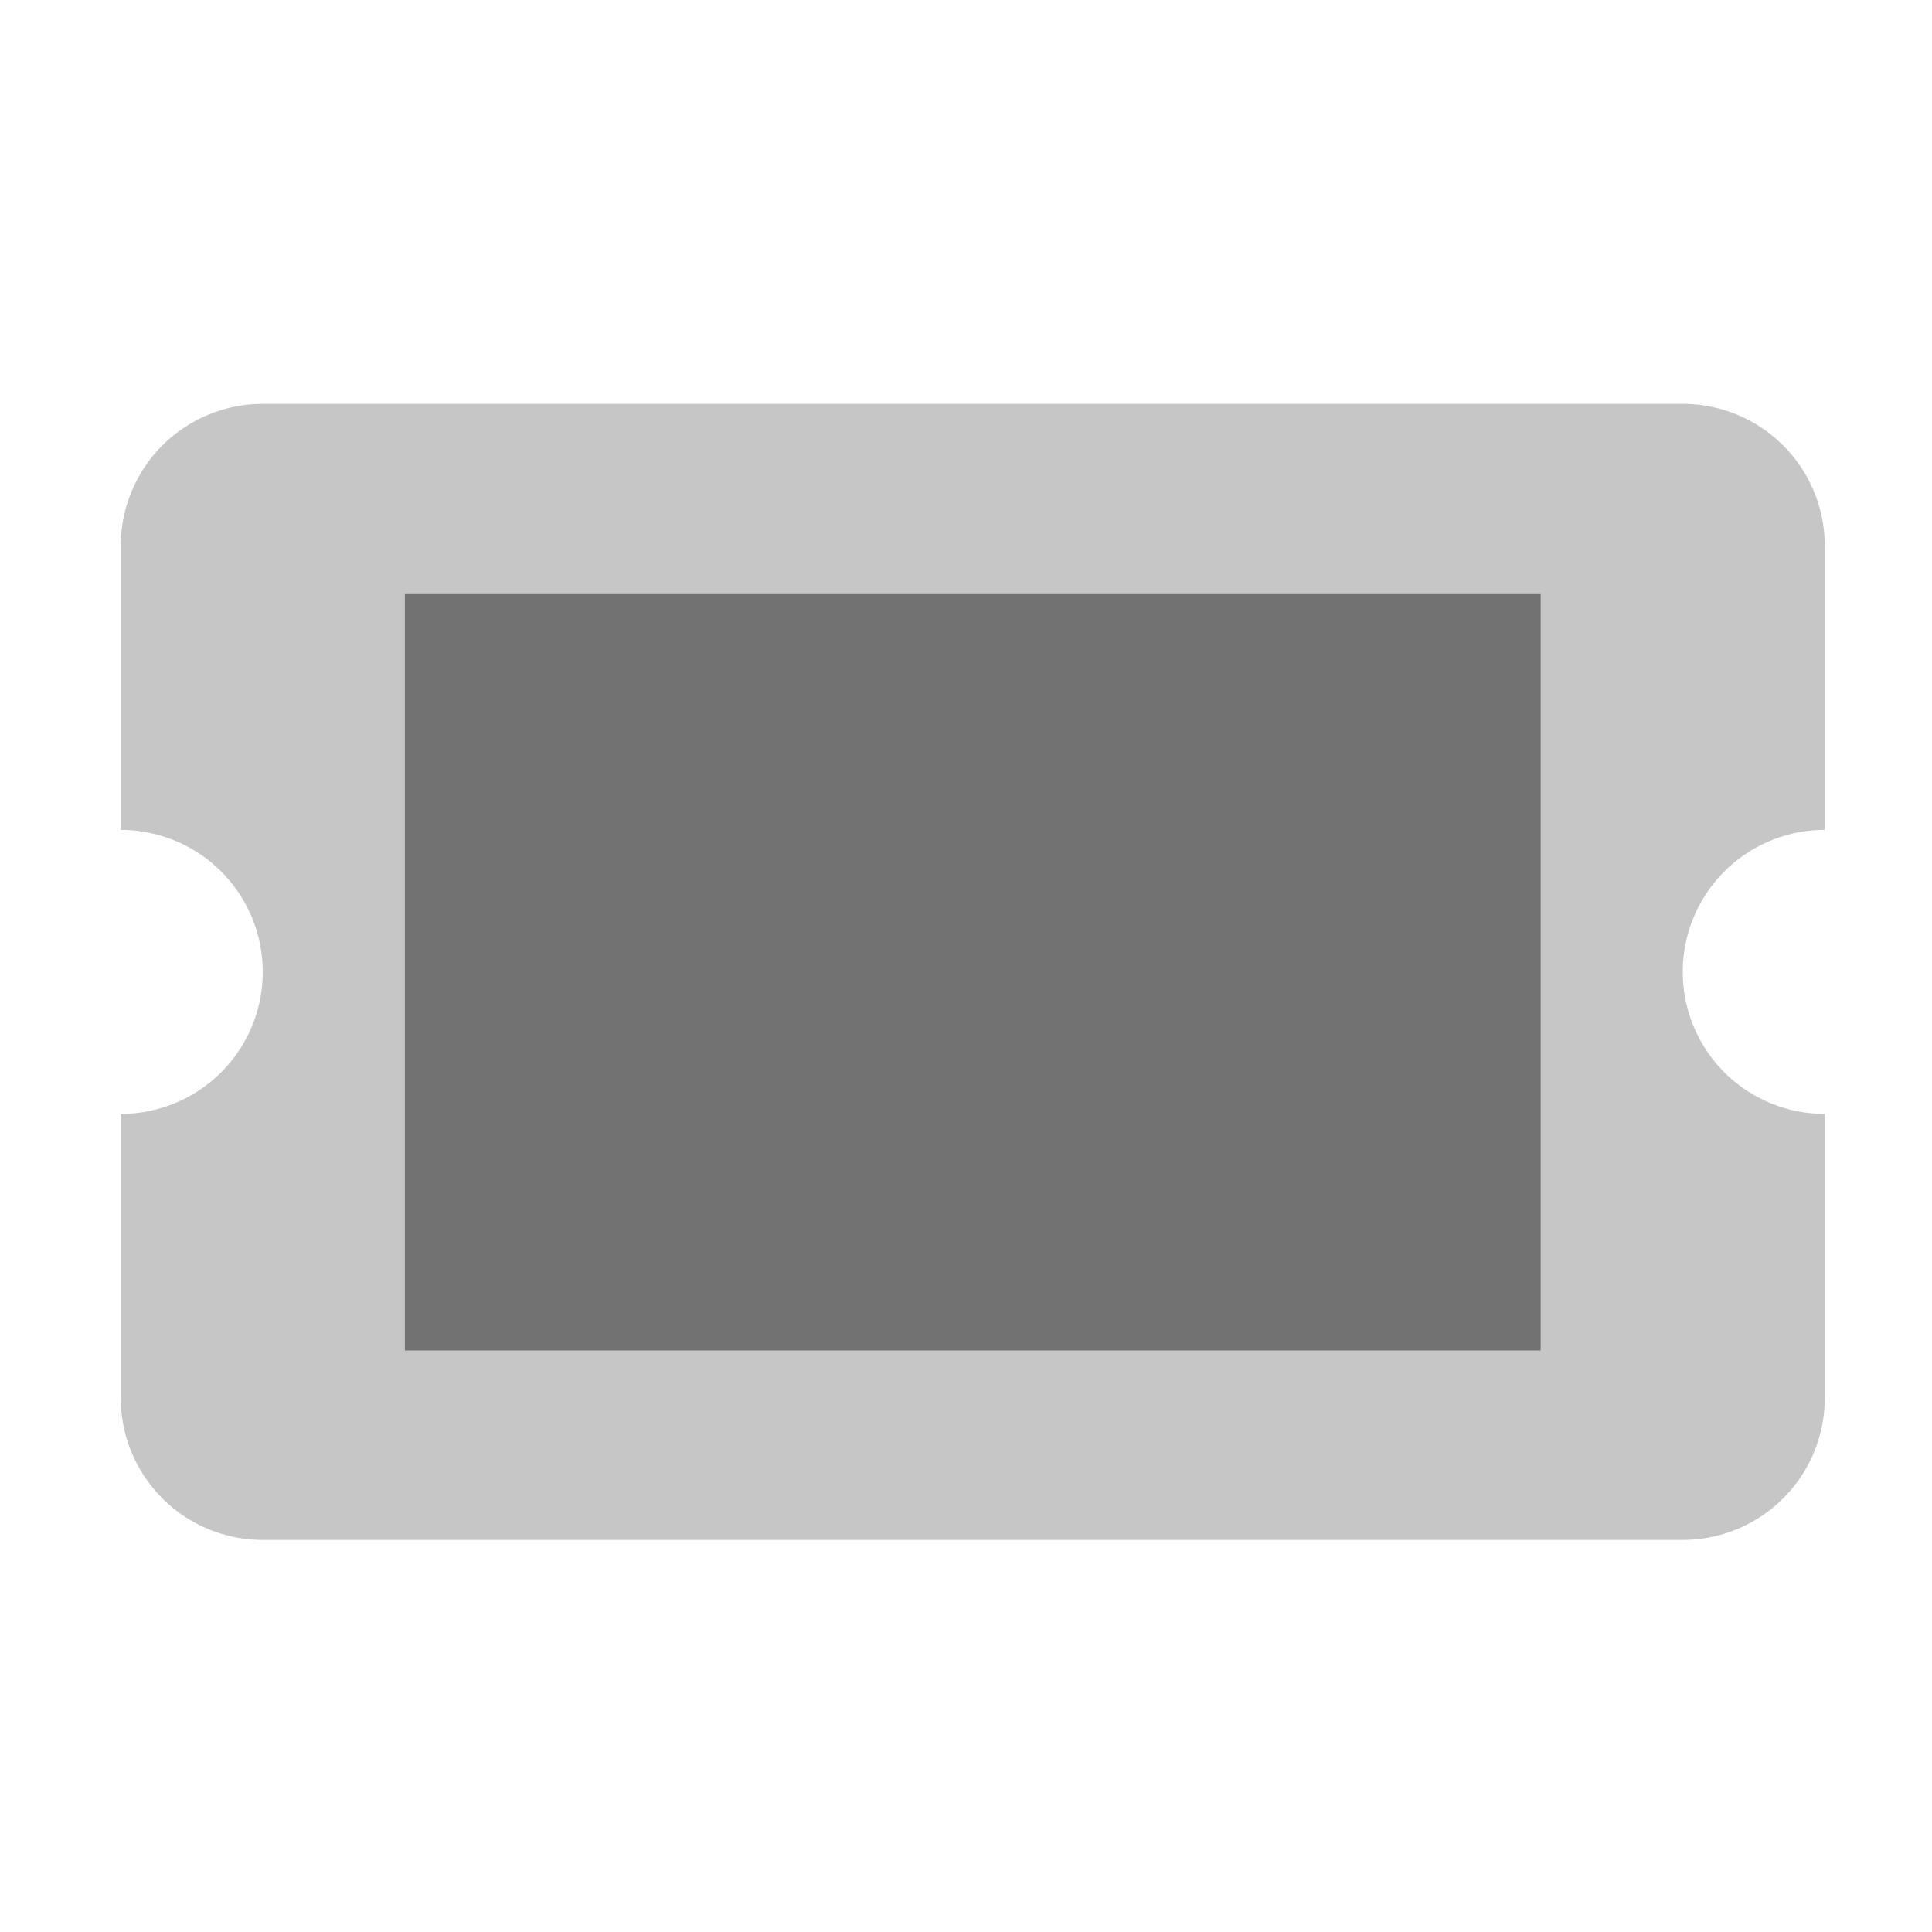 ﻿<?xml version='1.0' encoding='UTF-8'?>
<svg viewBox="-2 -3.554 32 32" xmlns="http://www.w3.org/2000/svg">
  <g transform="matrix(0.049, 0, 0, 0.049, 0, 0)">
    <defs>
      <style>.fa-secondary{opacity:.4}</style>
    </defs>
    <path d="M576, 208L576, 112A48 48 0 0 0 528, 64L48, 64A48 48 0 0 0 0, 112L0, 208A48 48 0 0 1 0, 304L0, 400A48 48 0 0 0 48, 448L528, 448A48 48 0 0 0 576, 400L576, 304A48 48 0 0 1 576, 208zM480, 384L96, 384L96, 128L480, 128z" fill="#727272" opacity="0.4" fill-opacity="1" class="Black" />
    <path d="M480, 128L480, 384L96, 384L96, 128z" fill="#727272" fill-opacity="1" class="Black" />
  </g>
</svg>
